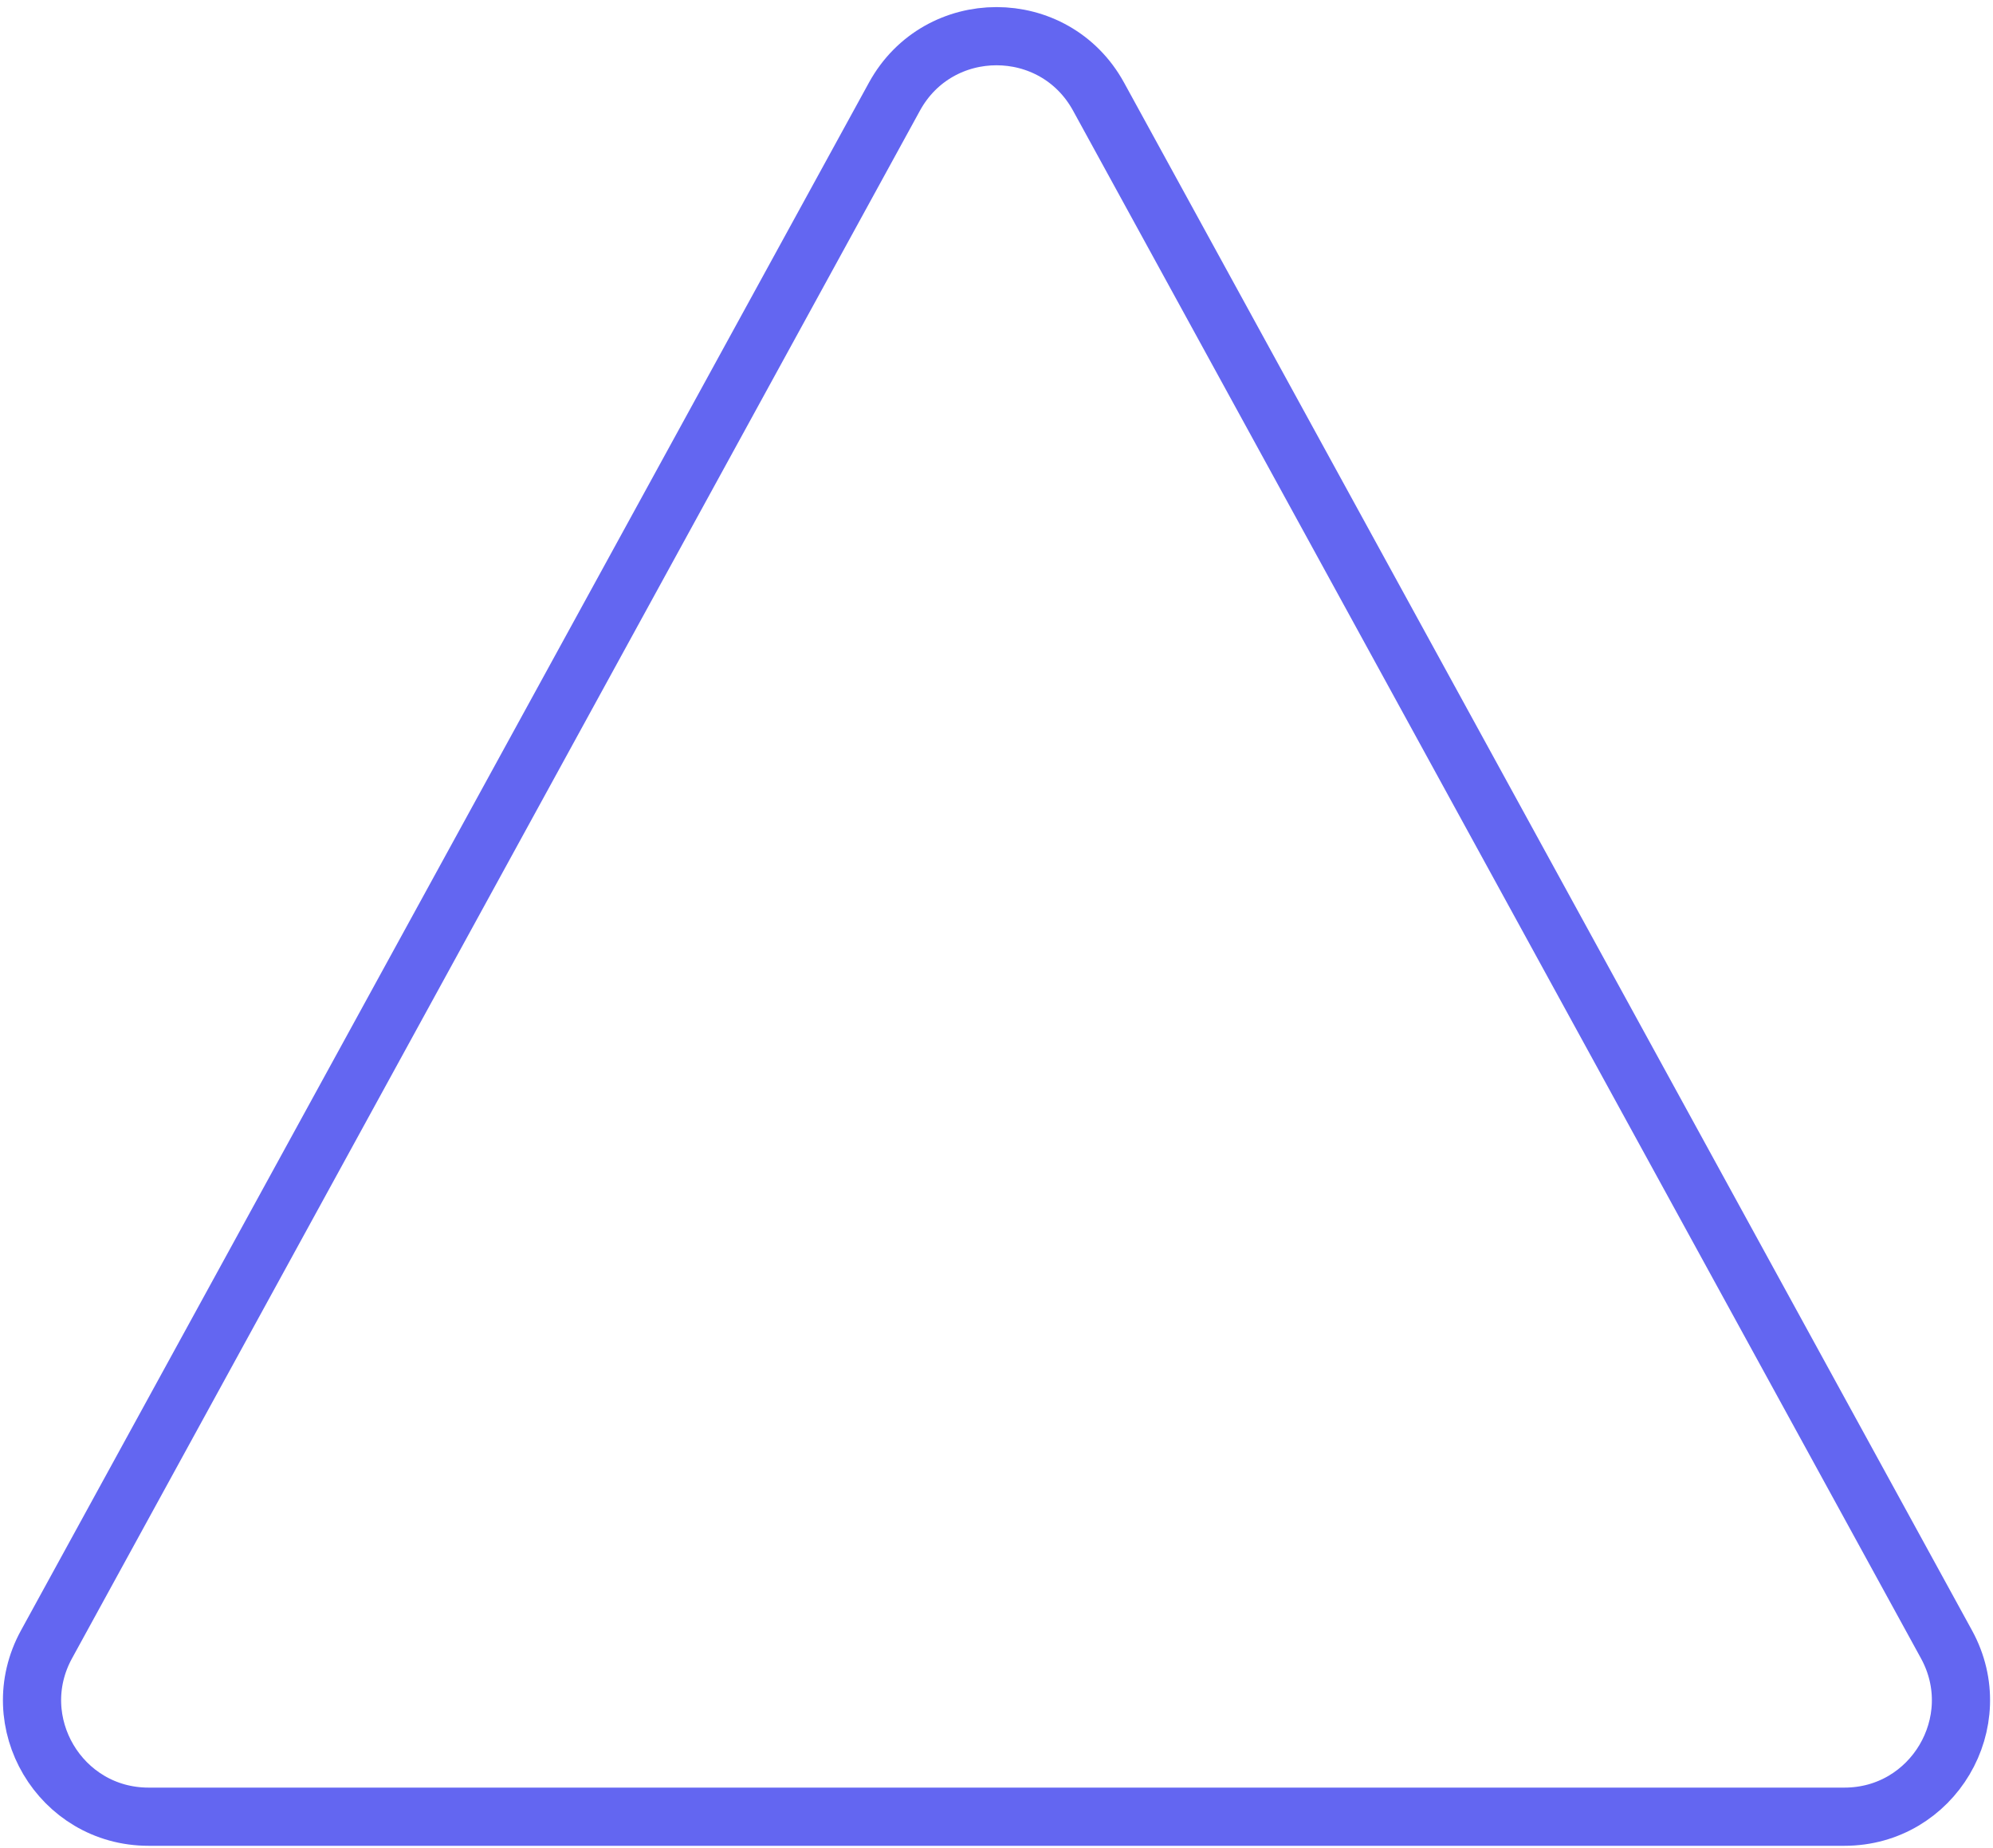 <svg width="274" height="254" viewBox="0 0 274 254" fill="none" xmlns="http://www.w3.org/2000/svg">
<path d="M151.032 13.287C144.96 2.204 129.04 2.204 122.968 13.287L6.393 226.062C0.552 236.725 8.267 249.75 20.425 249.75H253.575C265.733 249.75 273.448 236.725 267.607 226.062L151.032 13.287Z" stroke="#6366F1" stroke-width="8" stroke-linejoin="round"/>
</svg>
